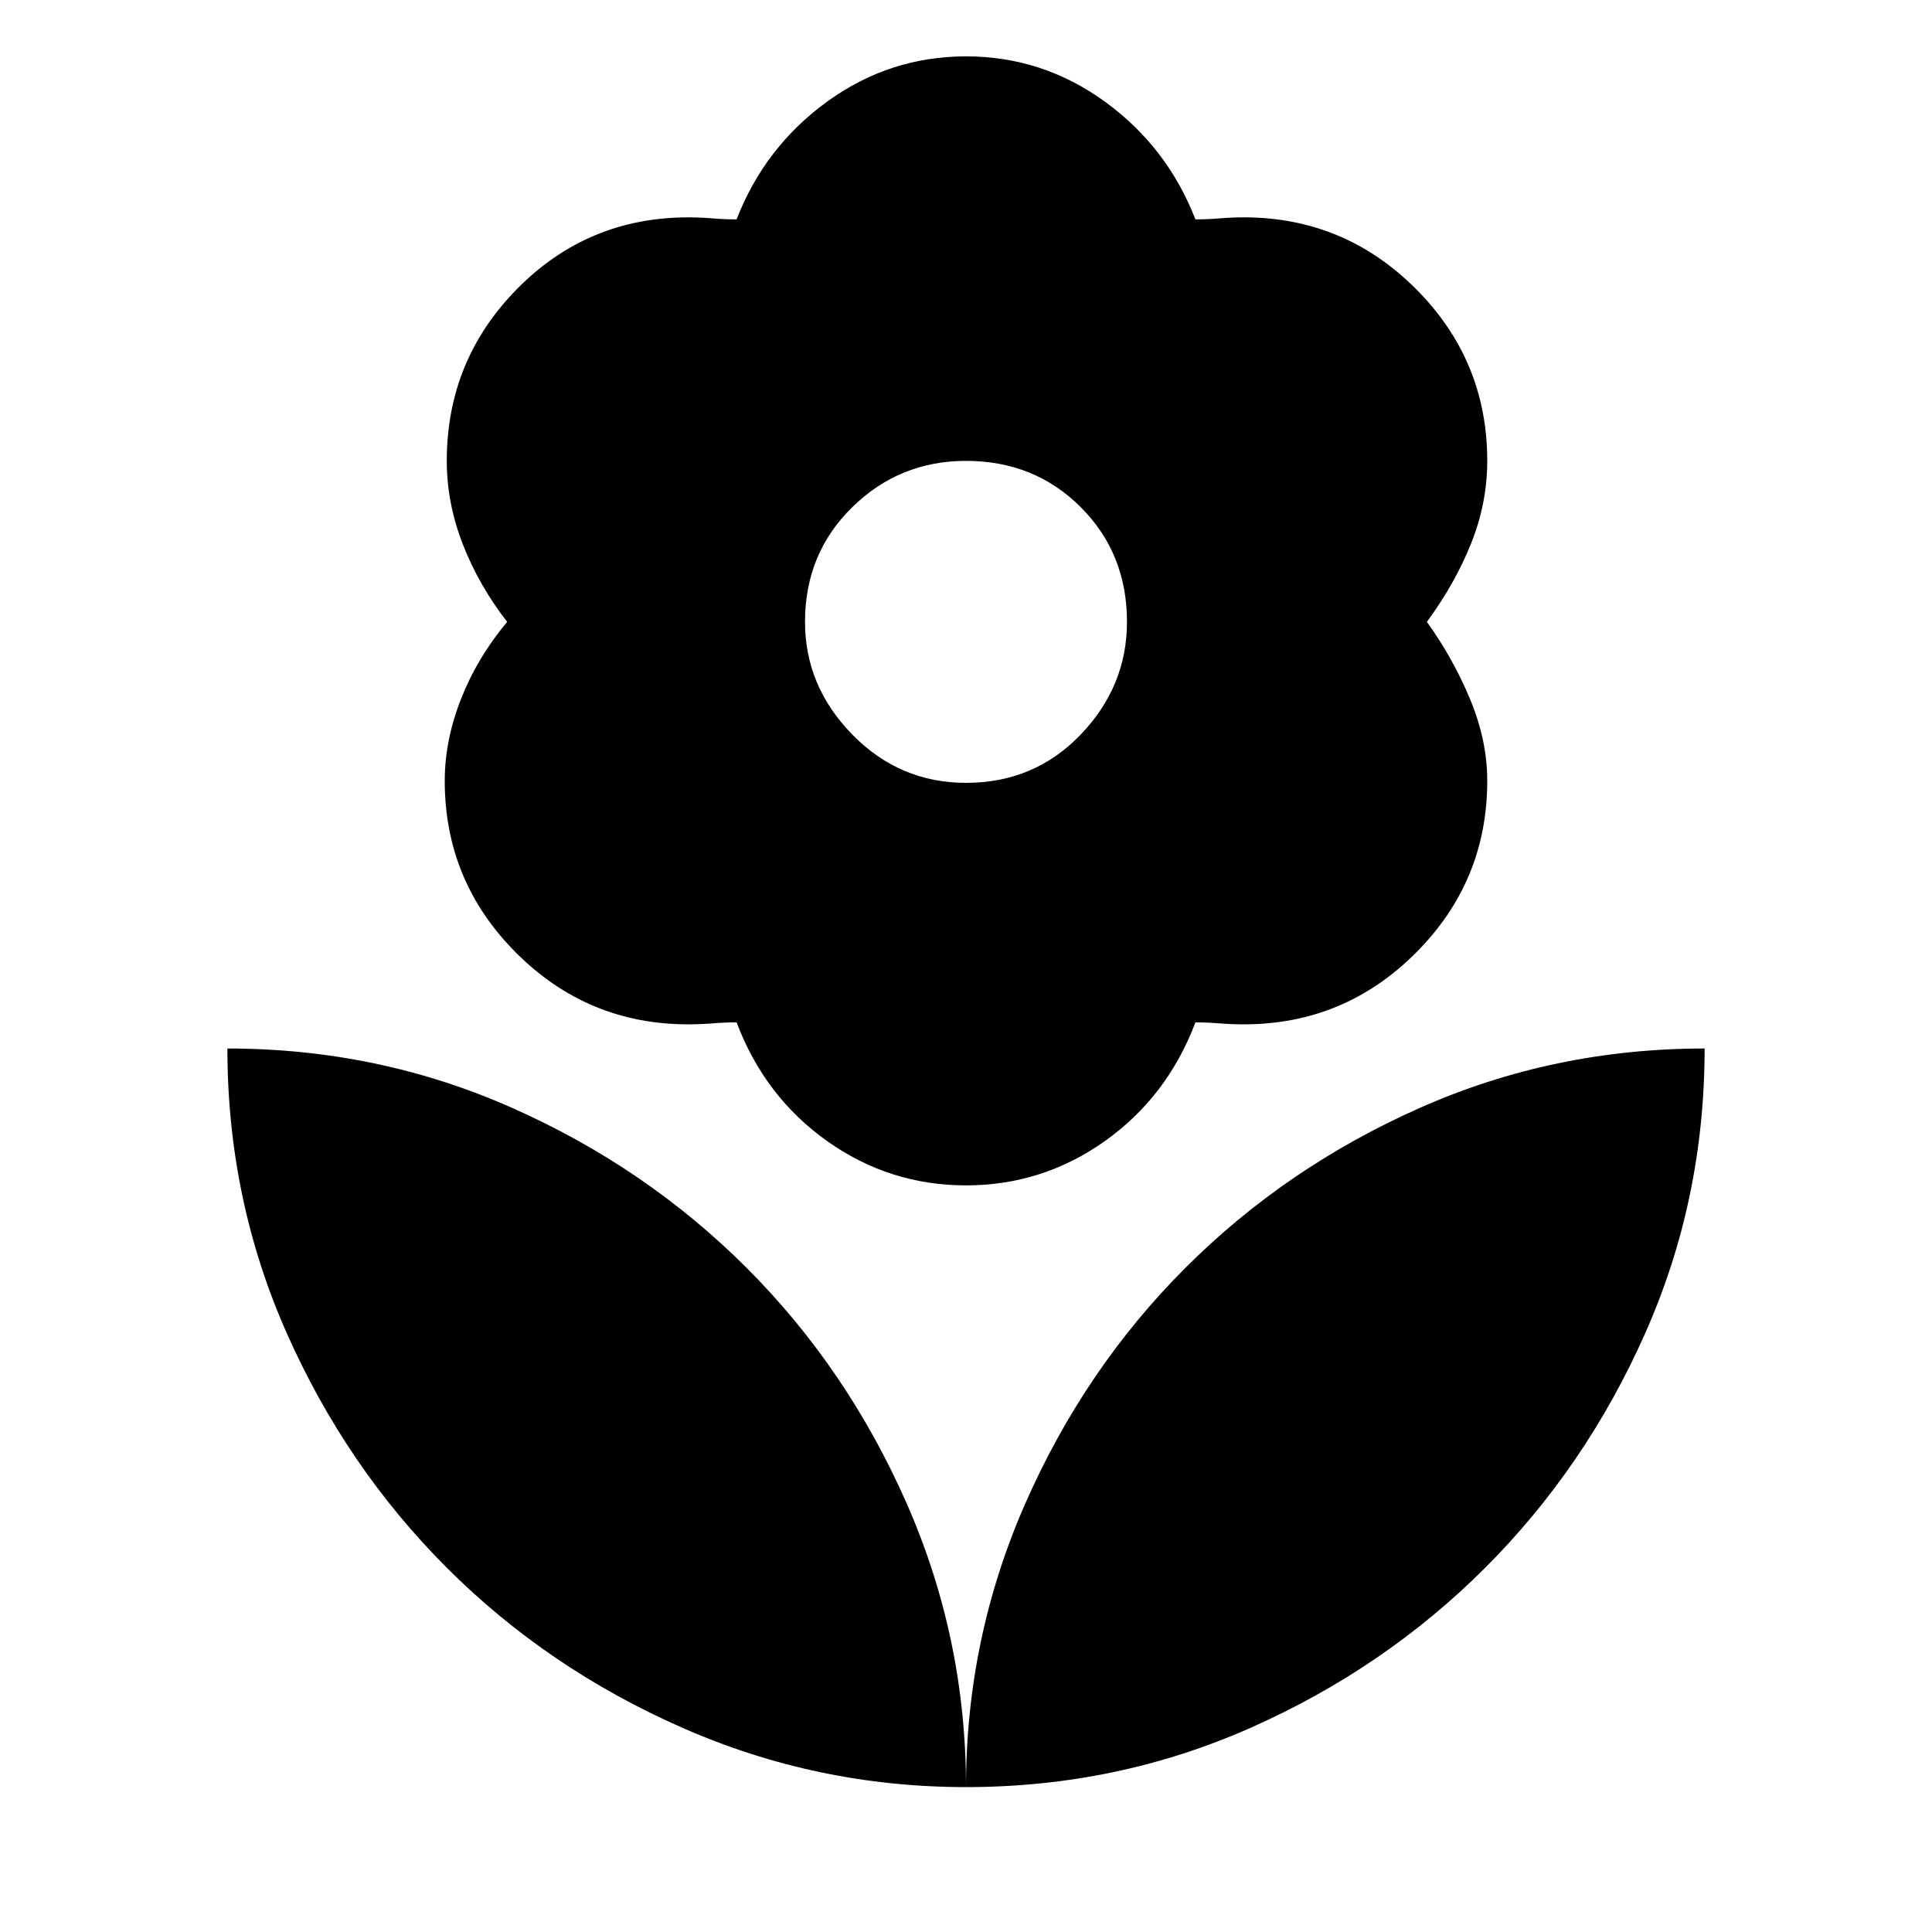 <svg xmlns="http://www.w3.org/2000/svg" height="40" width="40"><path d="M20 37q0-3.083 1.229-5.875t3.313-4.875q2.083-2.083 4.854-3.312 2.771-1.23 5.896-1.23 0 3.125-1.23 5.896-1.229 2.771-3.312 4.854-2.083 2.084-4.854 3.313T20 37Zm0 0q0-3.083-1.229-5.875t-3.313-4.875q-2.083-2.083-4.854-3.312-2.771-1.23-5.896-1.23 0 3.125 1.23 5.896 1.229 2.771 3.312 4.854 2.083 2.084 4.875 3.313T20 37Zm0-20.792q1.417 0 2.375-1t.958-2.333q0-1.417-.958-2.375T20 9.542q-1.375 0-2.354.958-.979.958-.979 2.375 0 1.333.979 2.333.979 1 2.354 1Zm0 8.334q-1.583 0-2.875-.917t-1.875-2.458q-.25 0-.5.021-.25.02-.5.02-2.083 0-3.562-1.479-1.48-1.479-1.48-3.562 0-.834.334-1.688.333-.854.958-1.604-.583-.75-.917-1.604-.333-.854-.333-1.729 0-2.084 1.458-3.563Q12.167 4.5 14.25 4.5q.25 0 .5.021t.5.021q.583-1.5 1.875-2.438 1.292-.937 2.875-.937t2.875.937q1.292.938 1.875 2.438.25 0 .5-.021t.5-.021q2.083 0 3.562 1.479 1.48 1.479 1.48 3.563 0 .875-.334 1.708-.333.833-.916 1.625.541.75.896 1.604.354.854.354 1.688 0 2.083-1.48 3.562-1.479 1.479-3.562 1.479-.25 0-.5-.02-.25-.021-.5-.021-.583 1.541-1.875 2.458-1.292.917-2.875.917Z"/></svg>